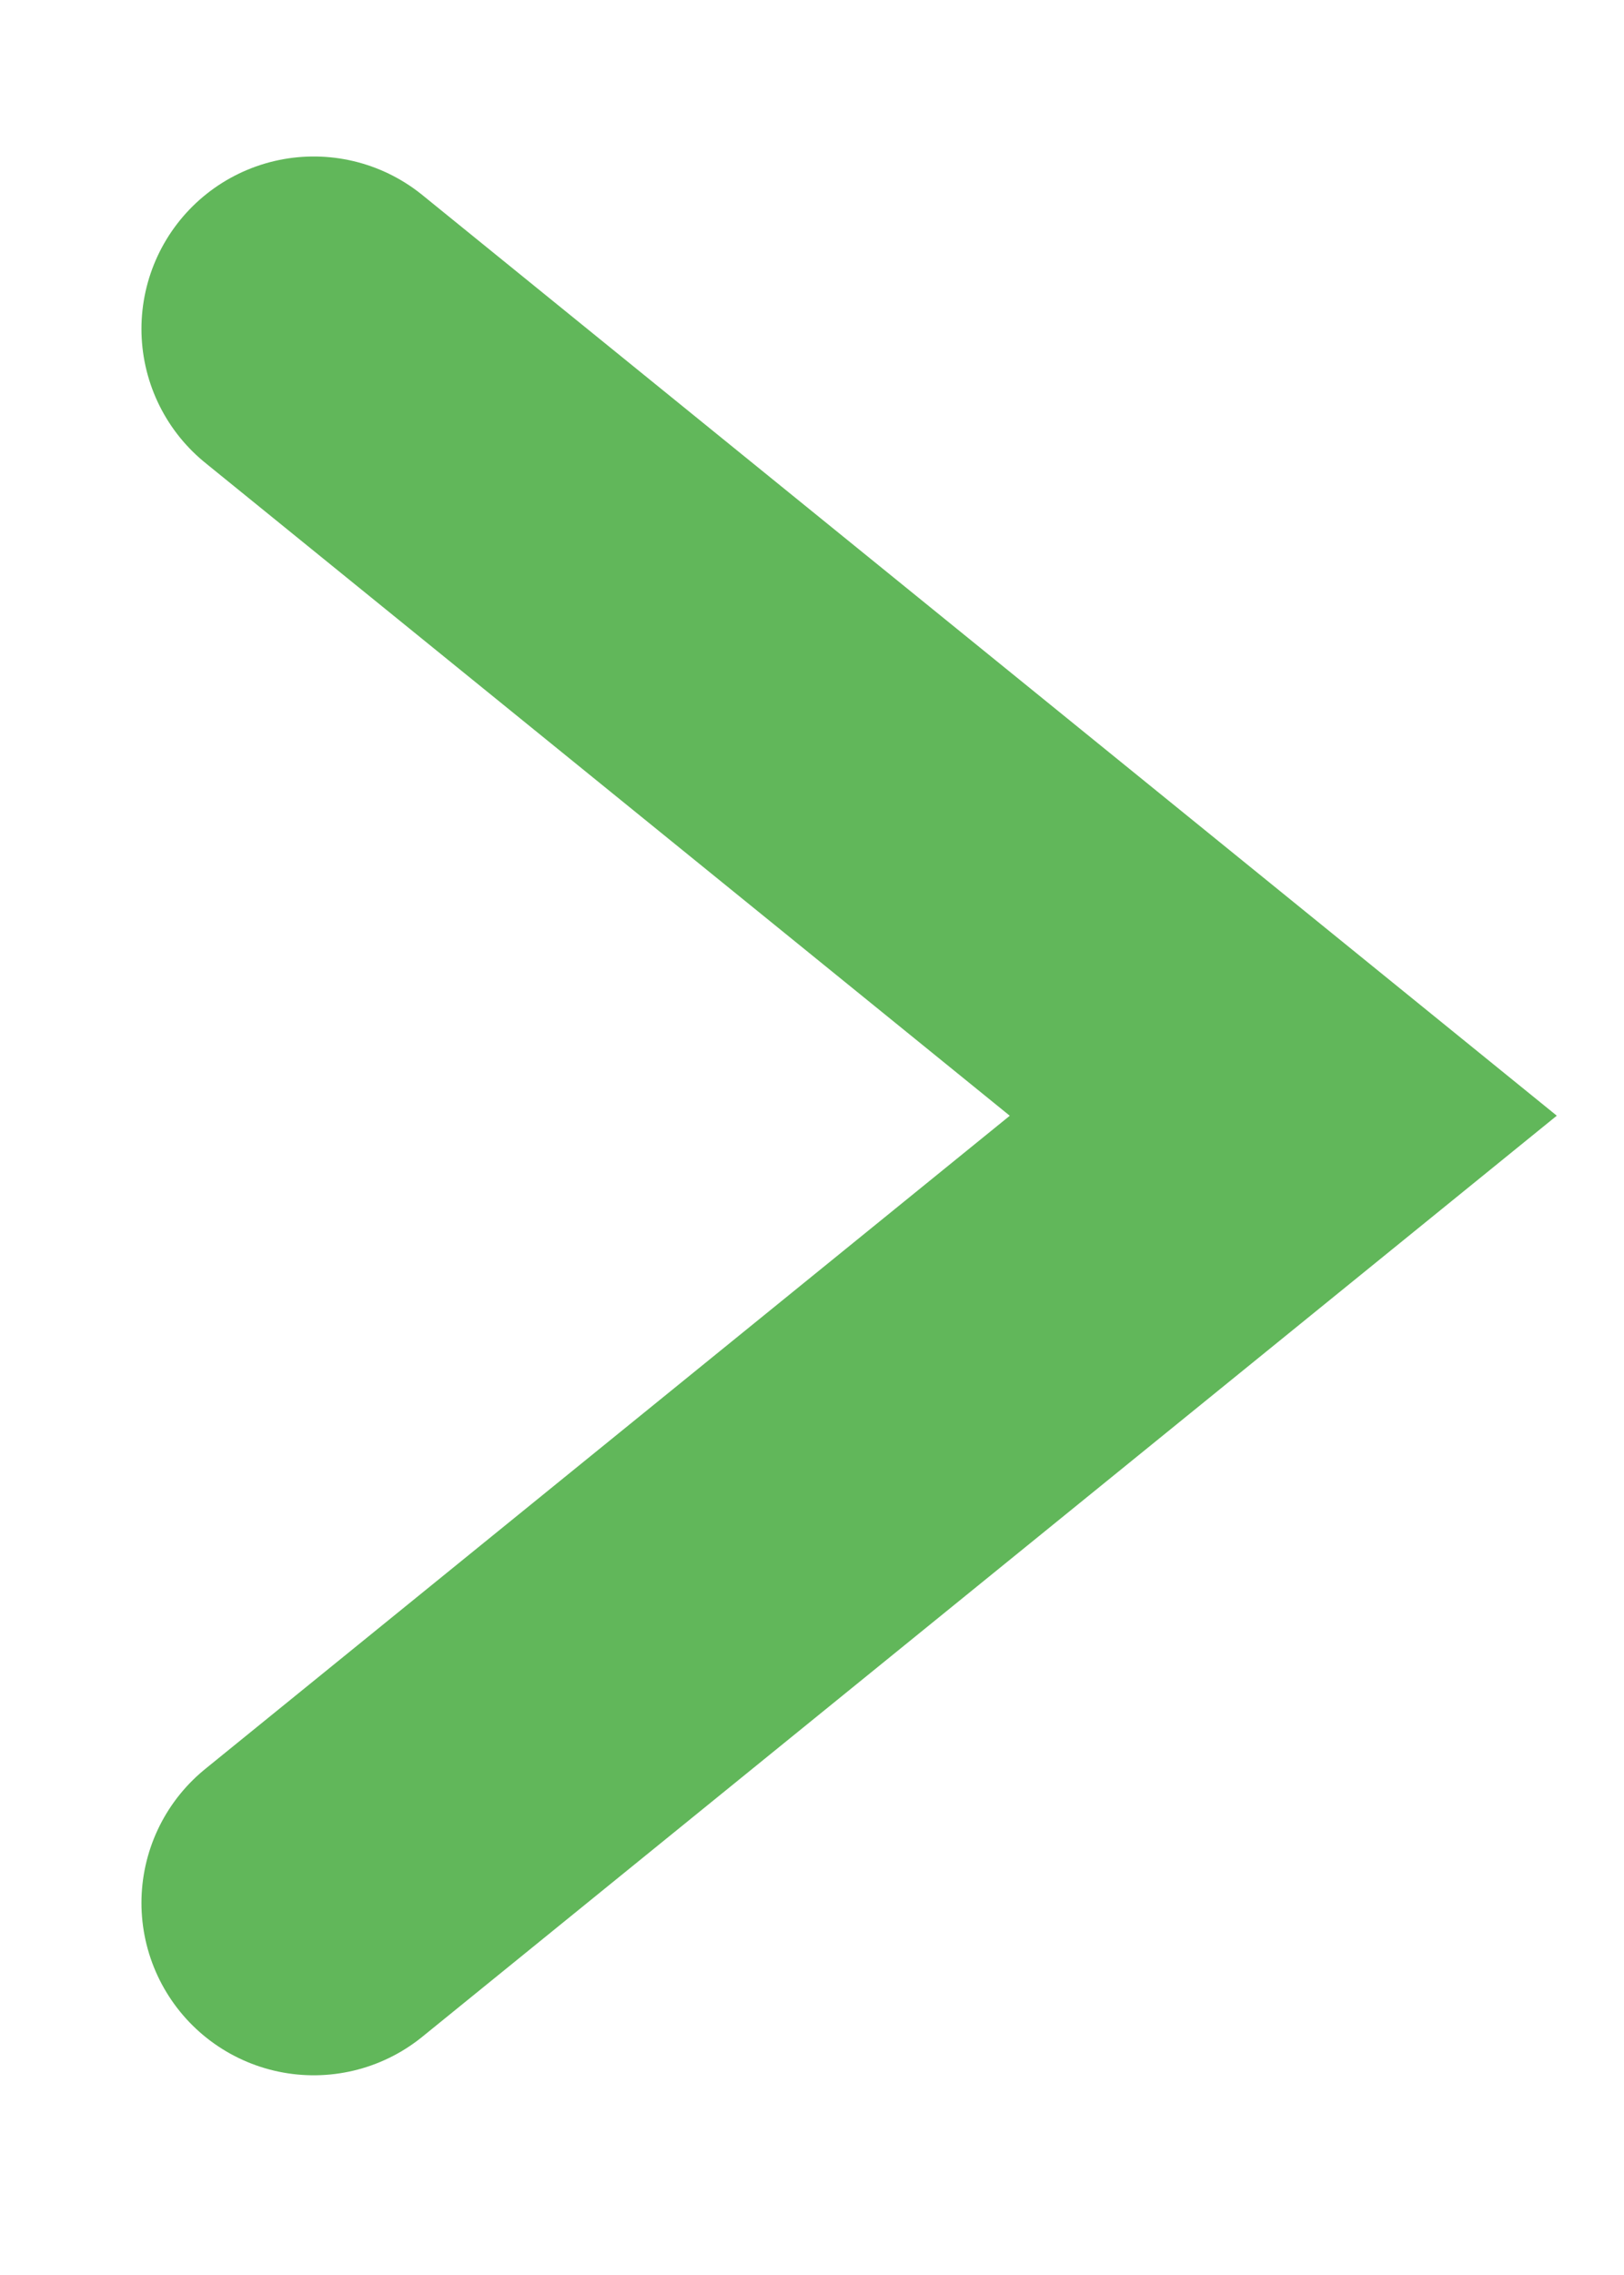 <svg width="5" height="7" viewBox="0 0 5 7" fill="none" xmlns="http://www.w3.org/2000/svg">
<path d="M0.966 1.012L3.951 3.433L0.966 5.855" stroke="#61B75A" stroke-width="1.061" stroke-linecap="round"/>
</svg>
